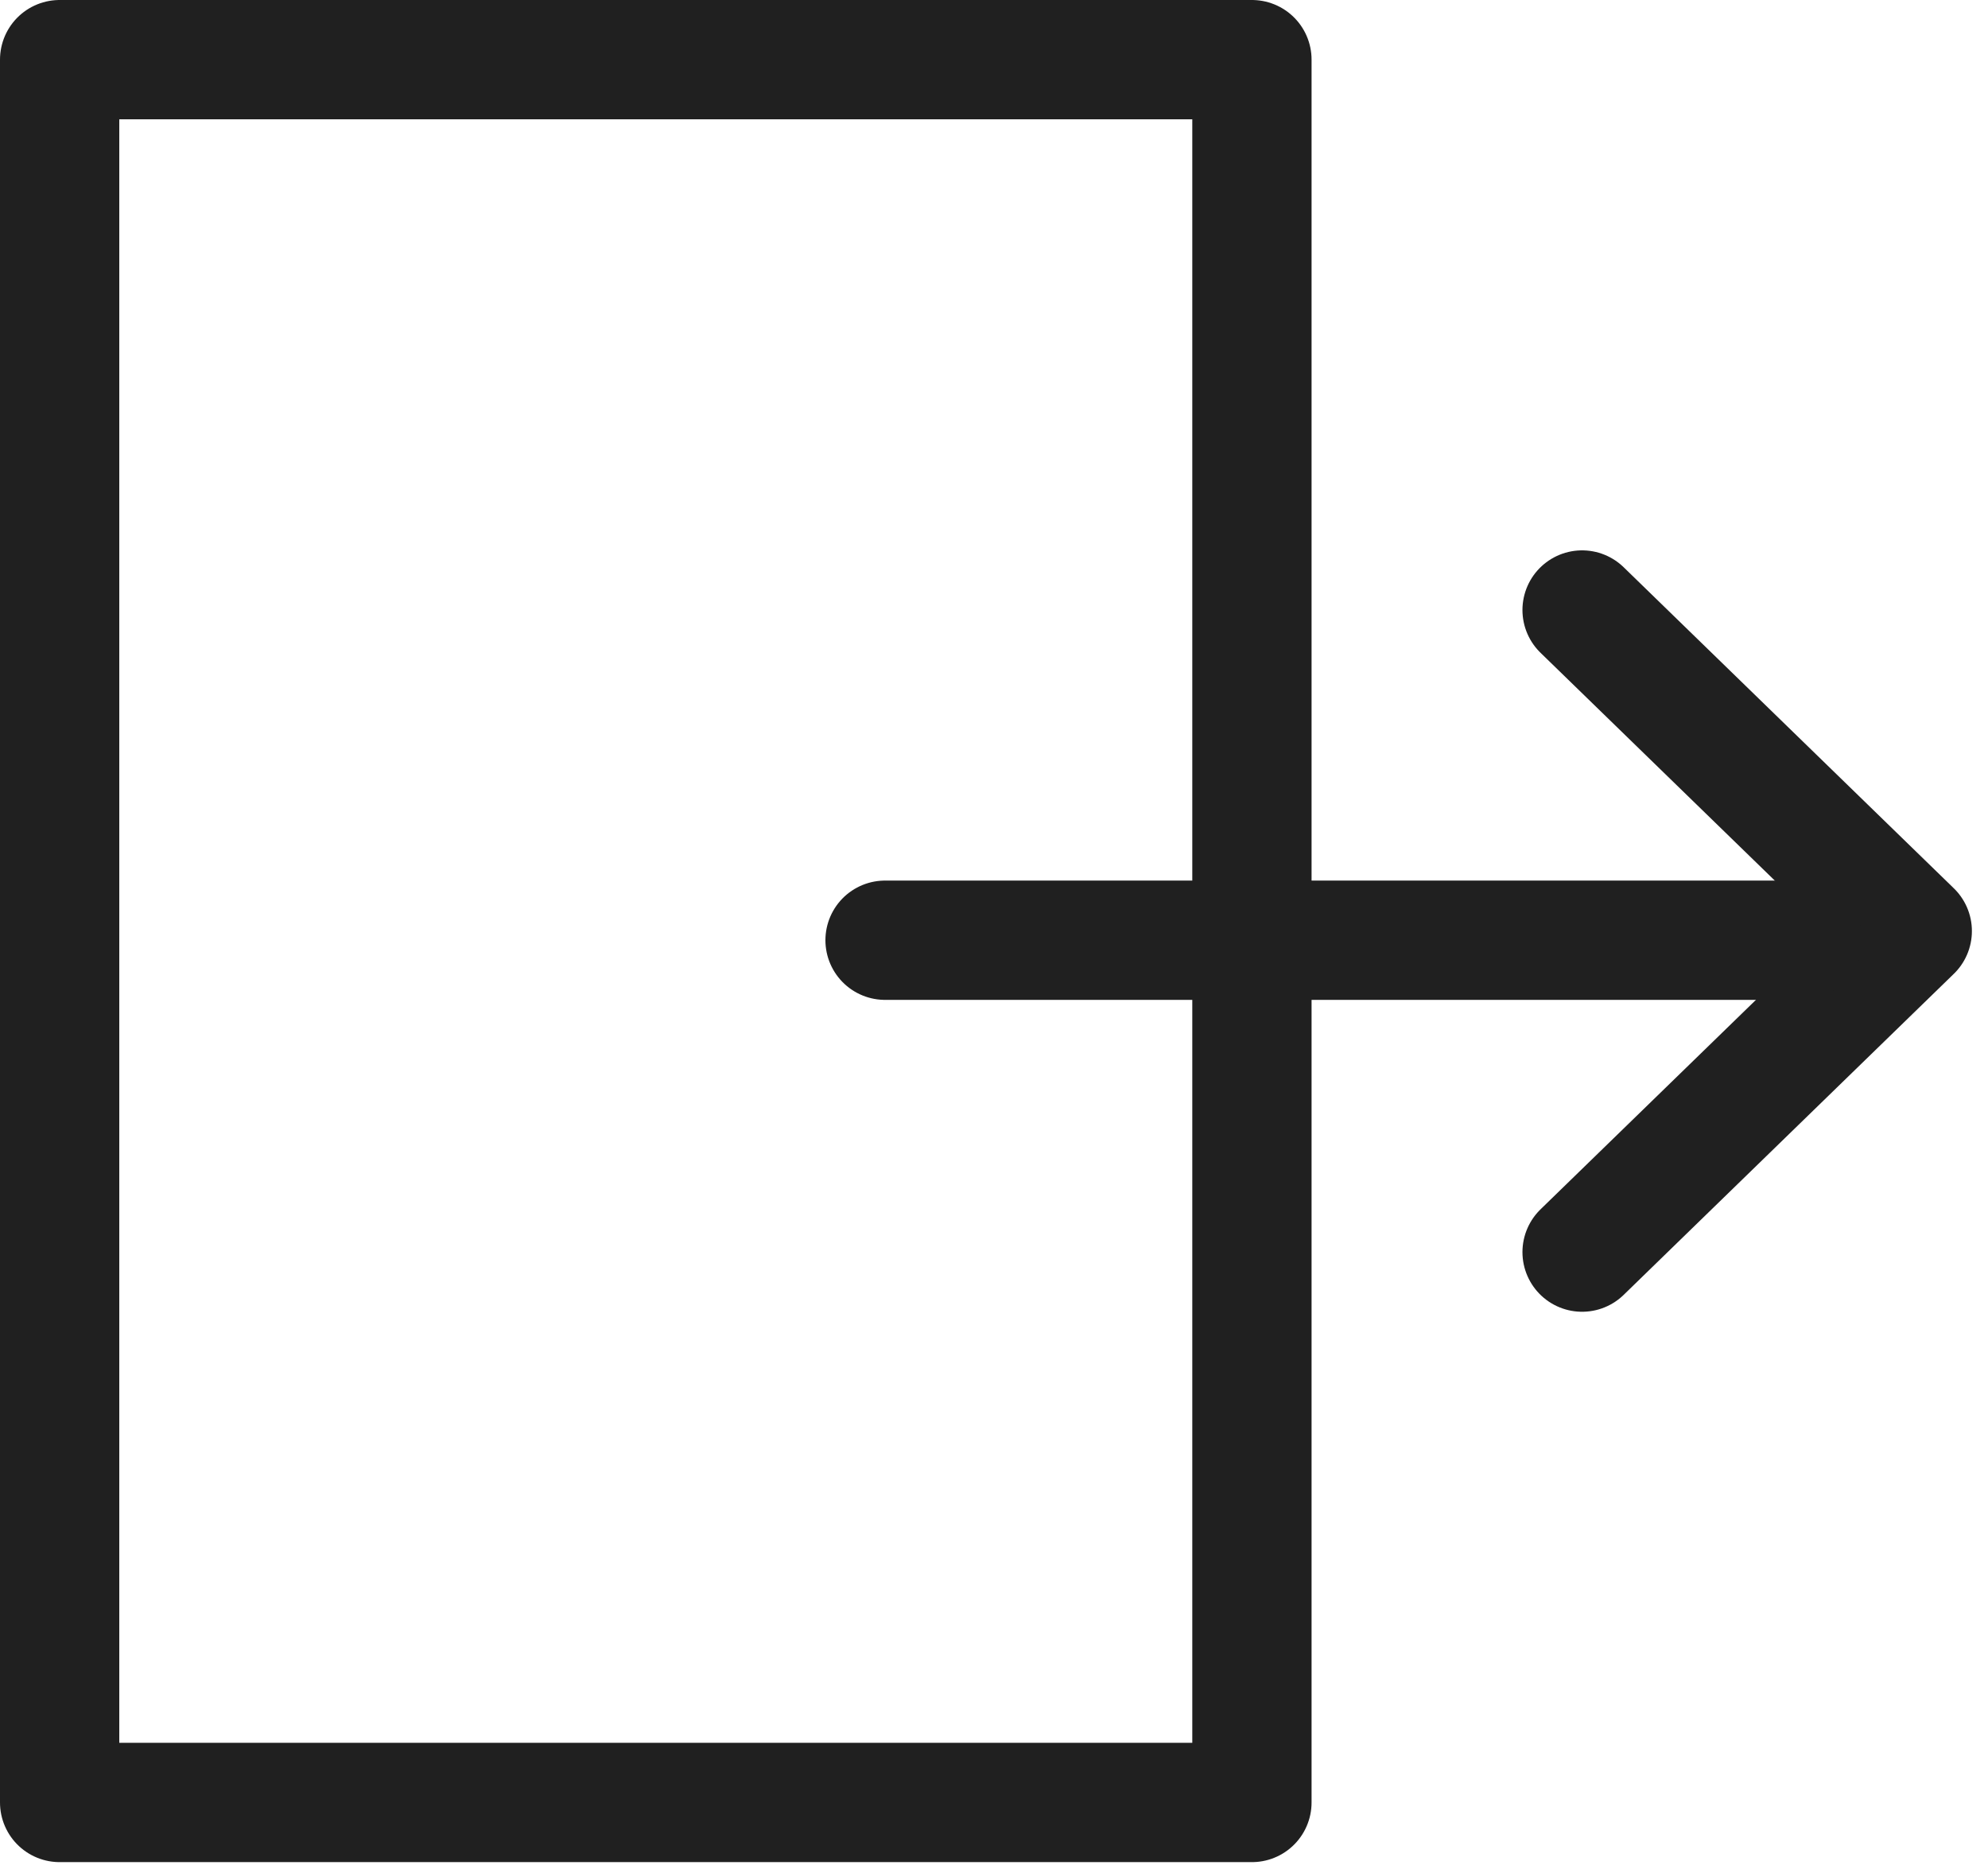 <svg width="100" height="94" viewBox="0 0 100 94" fill="none" xmlns="http://www.w3.org/2000/svg">
<g clip-path="url(#clip0_33_102)">
<path d="M79.582 62.974L96.19 46.827L79.582 30.68" stroke="#202020" stroke-width="6" stroke-linecap="round" stroke-linejoin="round"/>
<path d="M44.52 47.288H90.654" stroke="#202020" stroke-width="6" stroke-linecap="round" stroke-linejoin="round"/>
<path d="M62.974 3V90.654H3V3H62.974Z" stroke="#202020" stroke-width="6" stroke-linecap="round" stroke-linejoin="round"/>
</g>
<defs>
<clipPath id="clip0_33_102">
<rect width="100" height="94" fill="white"/>
</clipPath>
</defs>
</svg>

